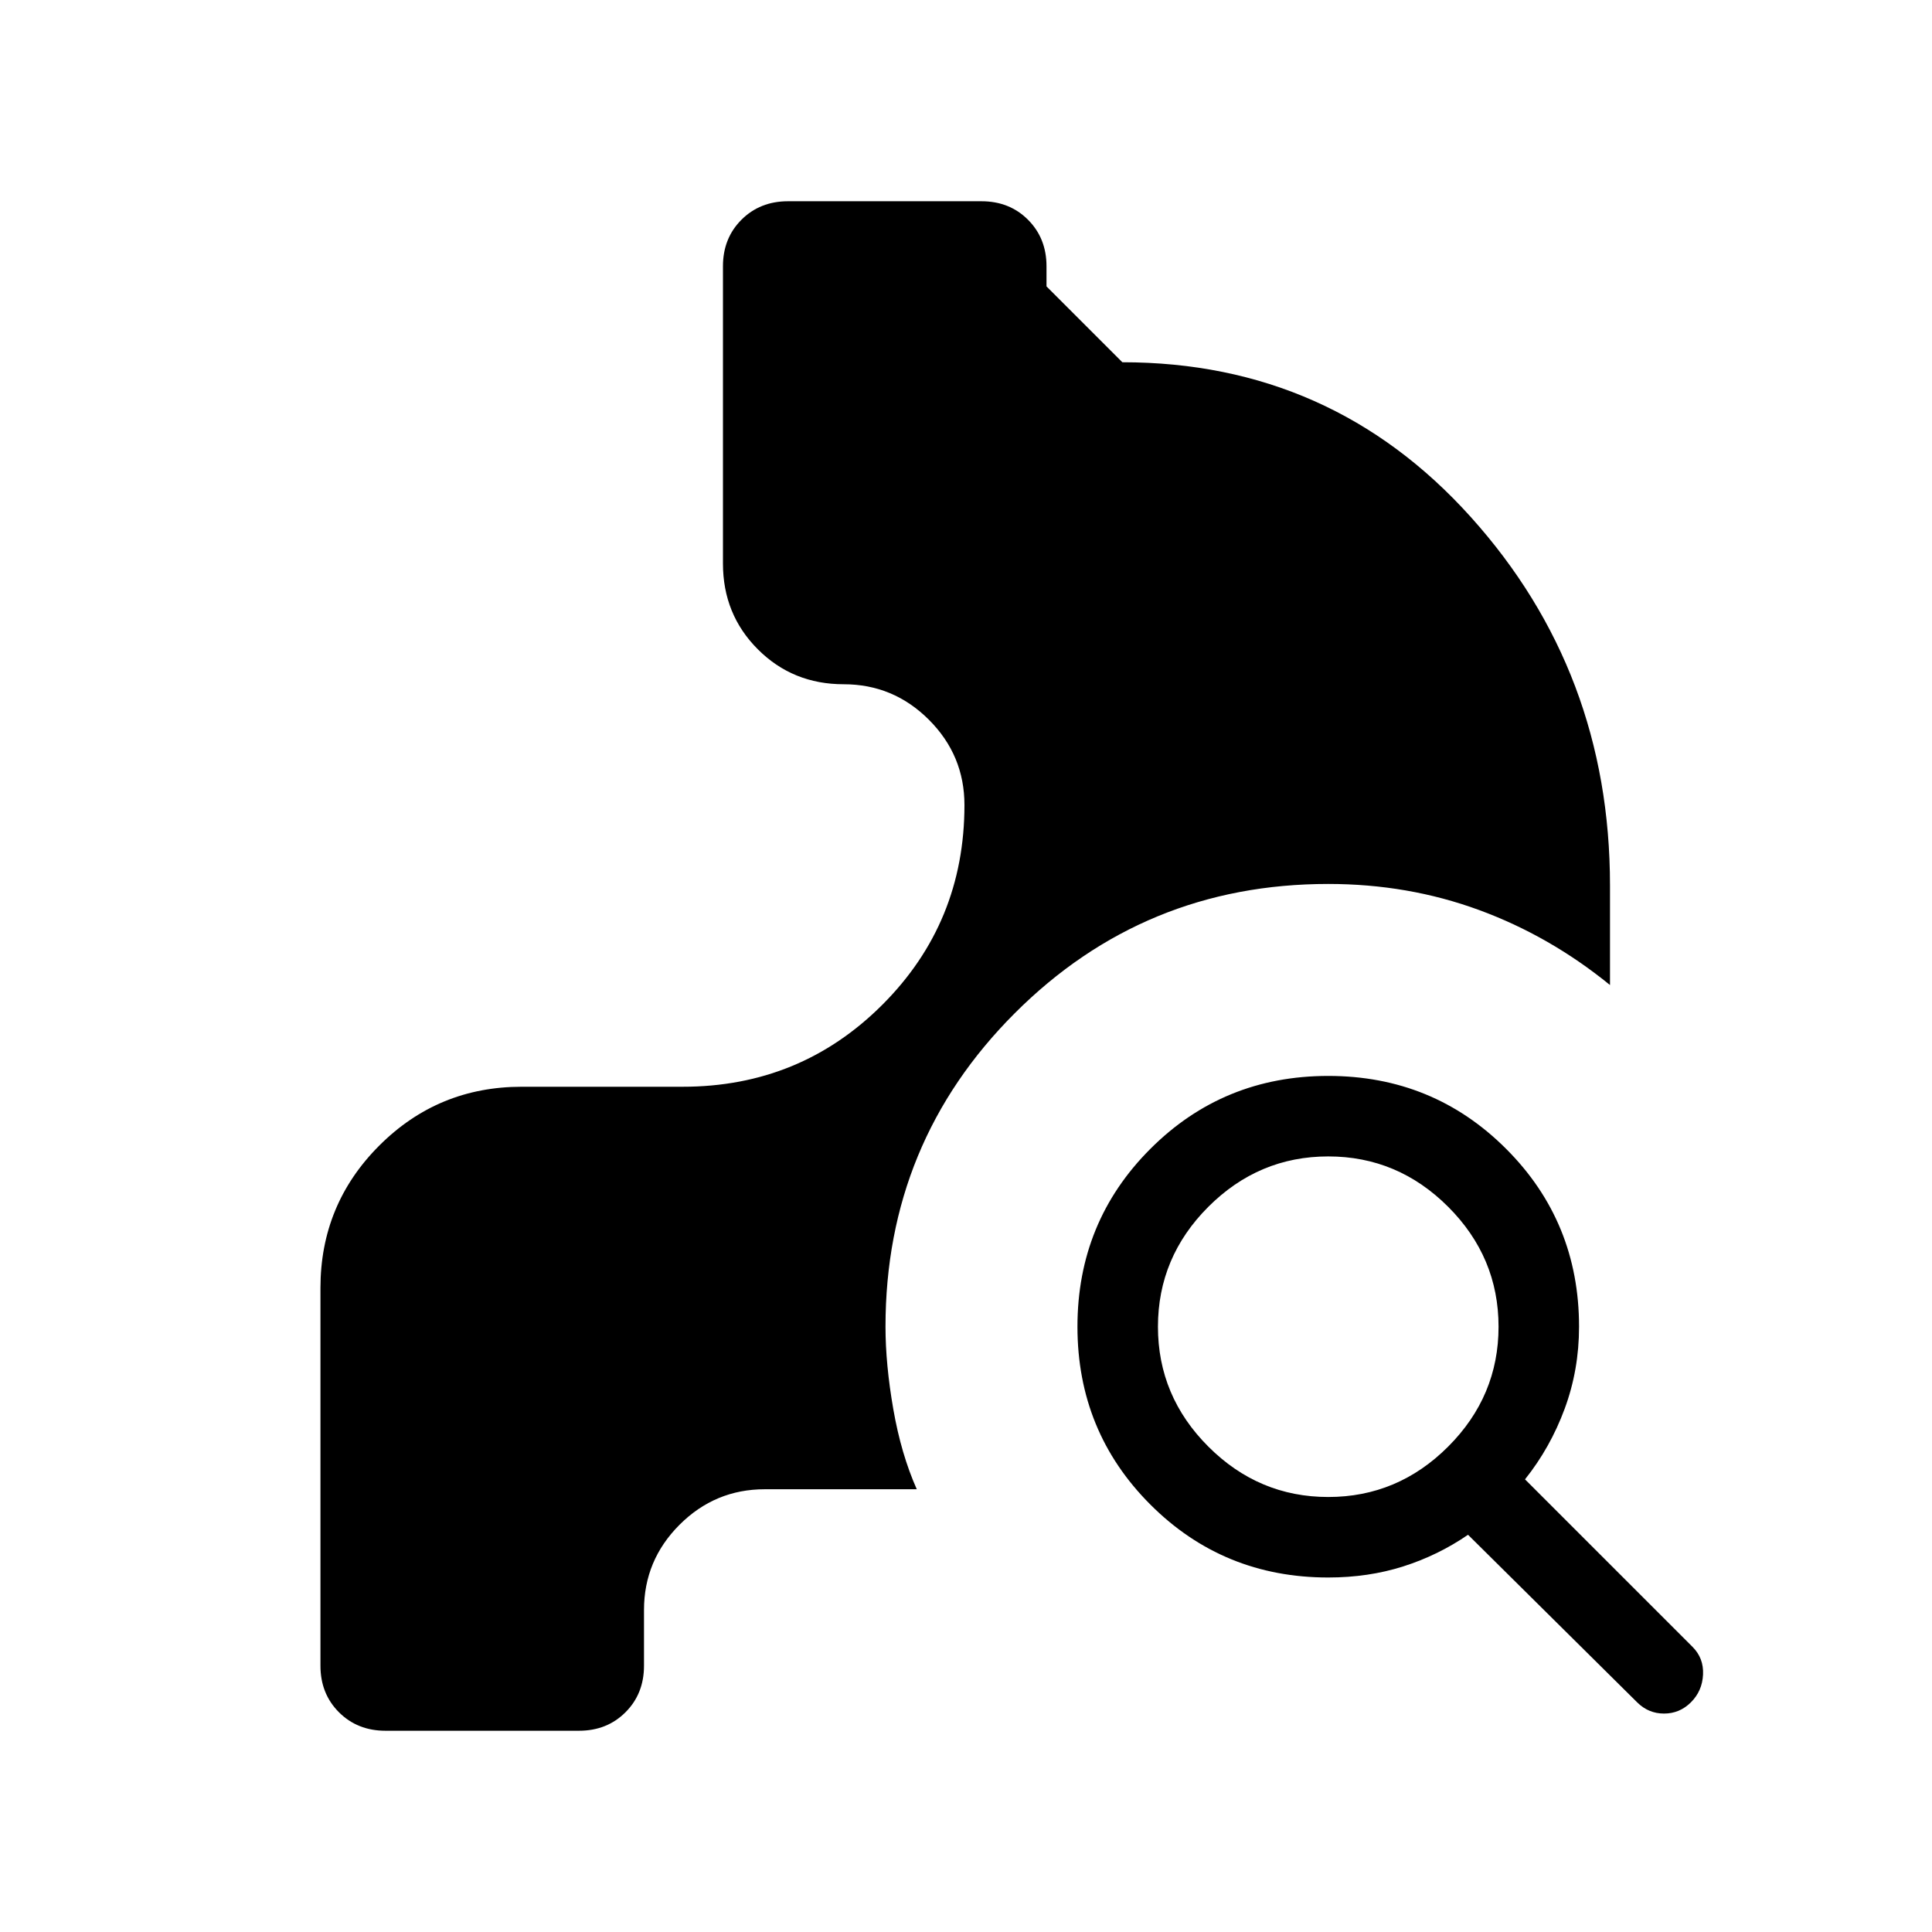 <svg xmlns="http://www.w3.org/2000/svg" height="24" viewBox="0 -960 960 960" width="24"><path d="M660-176.15q-52.15 0-88.38-36.23-36.24-36.24-36.24-88.39t36.24-88.38q36.23-36.23 88.38-36.23t88.38 36.23q36.24 36.23 36.24 88.38 0 21.46-7.16 40.81-7.15 19.34-19.69 35.04L841-141.69q5.62 5.61 5.23 13.77-.38 8.15-6 13.77-5.61 5.61-13.38 5.61-7.77 0-13.39-5.61l-84-83.23q-14.92 10.23-32.23 15.73-17.31 5.5-37.23 5.5Zm0-40q34.54 0 59.58-25.04t25.04-59.58q0-34.54-25.04-59.58-25.04-25.03-59.58-25.03t-59.58 25.03q-25.04 25.04-25.04 59.58t25.04 59.58q25.04 25.04 59.58 25.04ZM191.54-100q-13.92 0-23.12-9.19-9.19-9.19-9.19-23.12V-320q0-41.54 29.23-70.77Q217.69-420 259.23-420h80q58.46 0 99.23-40.77T479.23-560q0-24.69-17.65-42.35Q443.92-620 419.23-620q-25.31 0-42.65-17.35-17.35-17.34-17.35-42.65v-147.69q0-13.93 9.19-23.12 9.2-9.19 23.12-9.19h96.15q13.93 0 23.12 9.19 9.19 9.19 9.19 23.12v10L557.69-780q103.93 0 173.12 76.88Q800-626.23 800-520v49.46q-29.92-24.38-65.15-37.31-35.23-12.92-74.85-12.92-91.54 0-155.77 64.23T440-300.77q0 18.69 3.88 41 3.89 22.31 11.66 39.77H380q-24.69 0-42.35 17.65Q320-184.69 320-160v27.69q0 13.93-9.19 23.12-9.19 9.19-23.12 9.19h-96.15Z"/></svg>